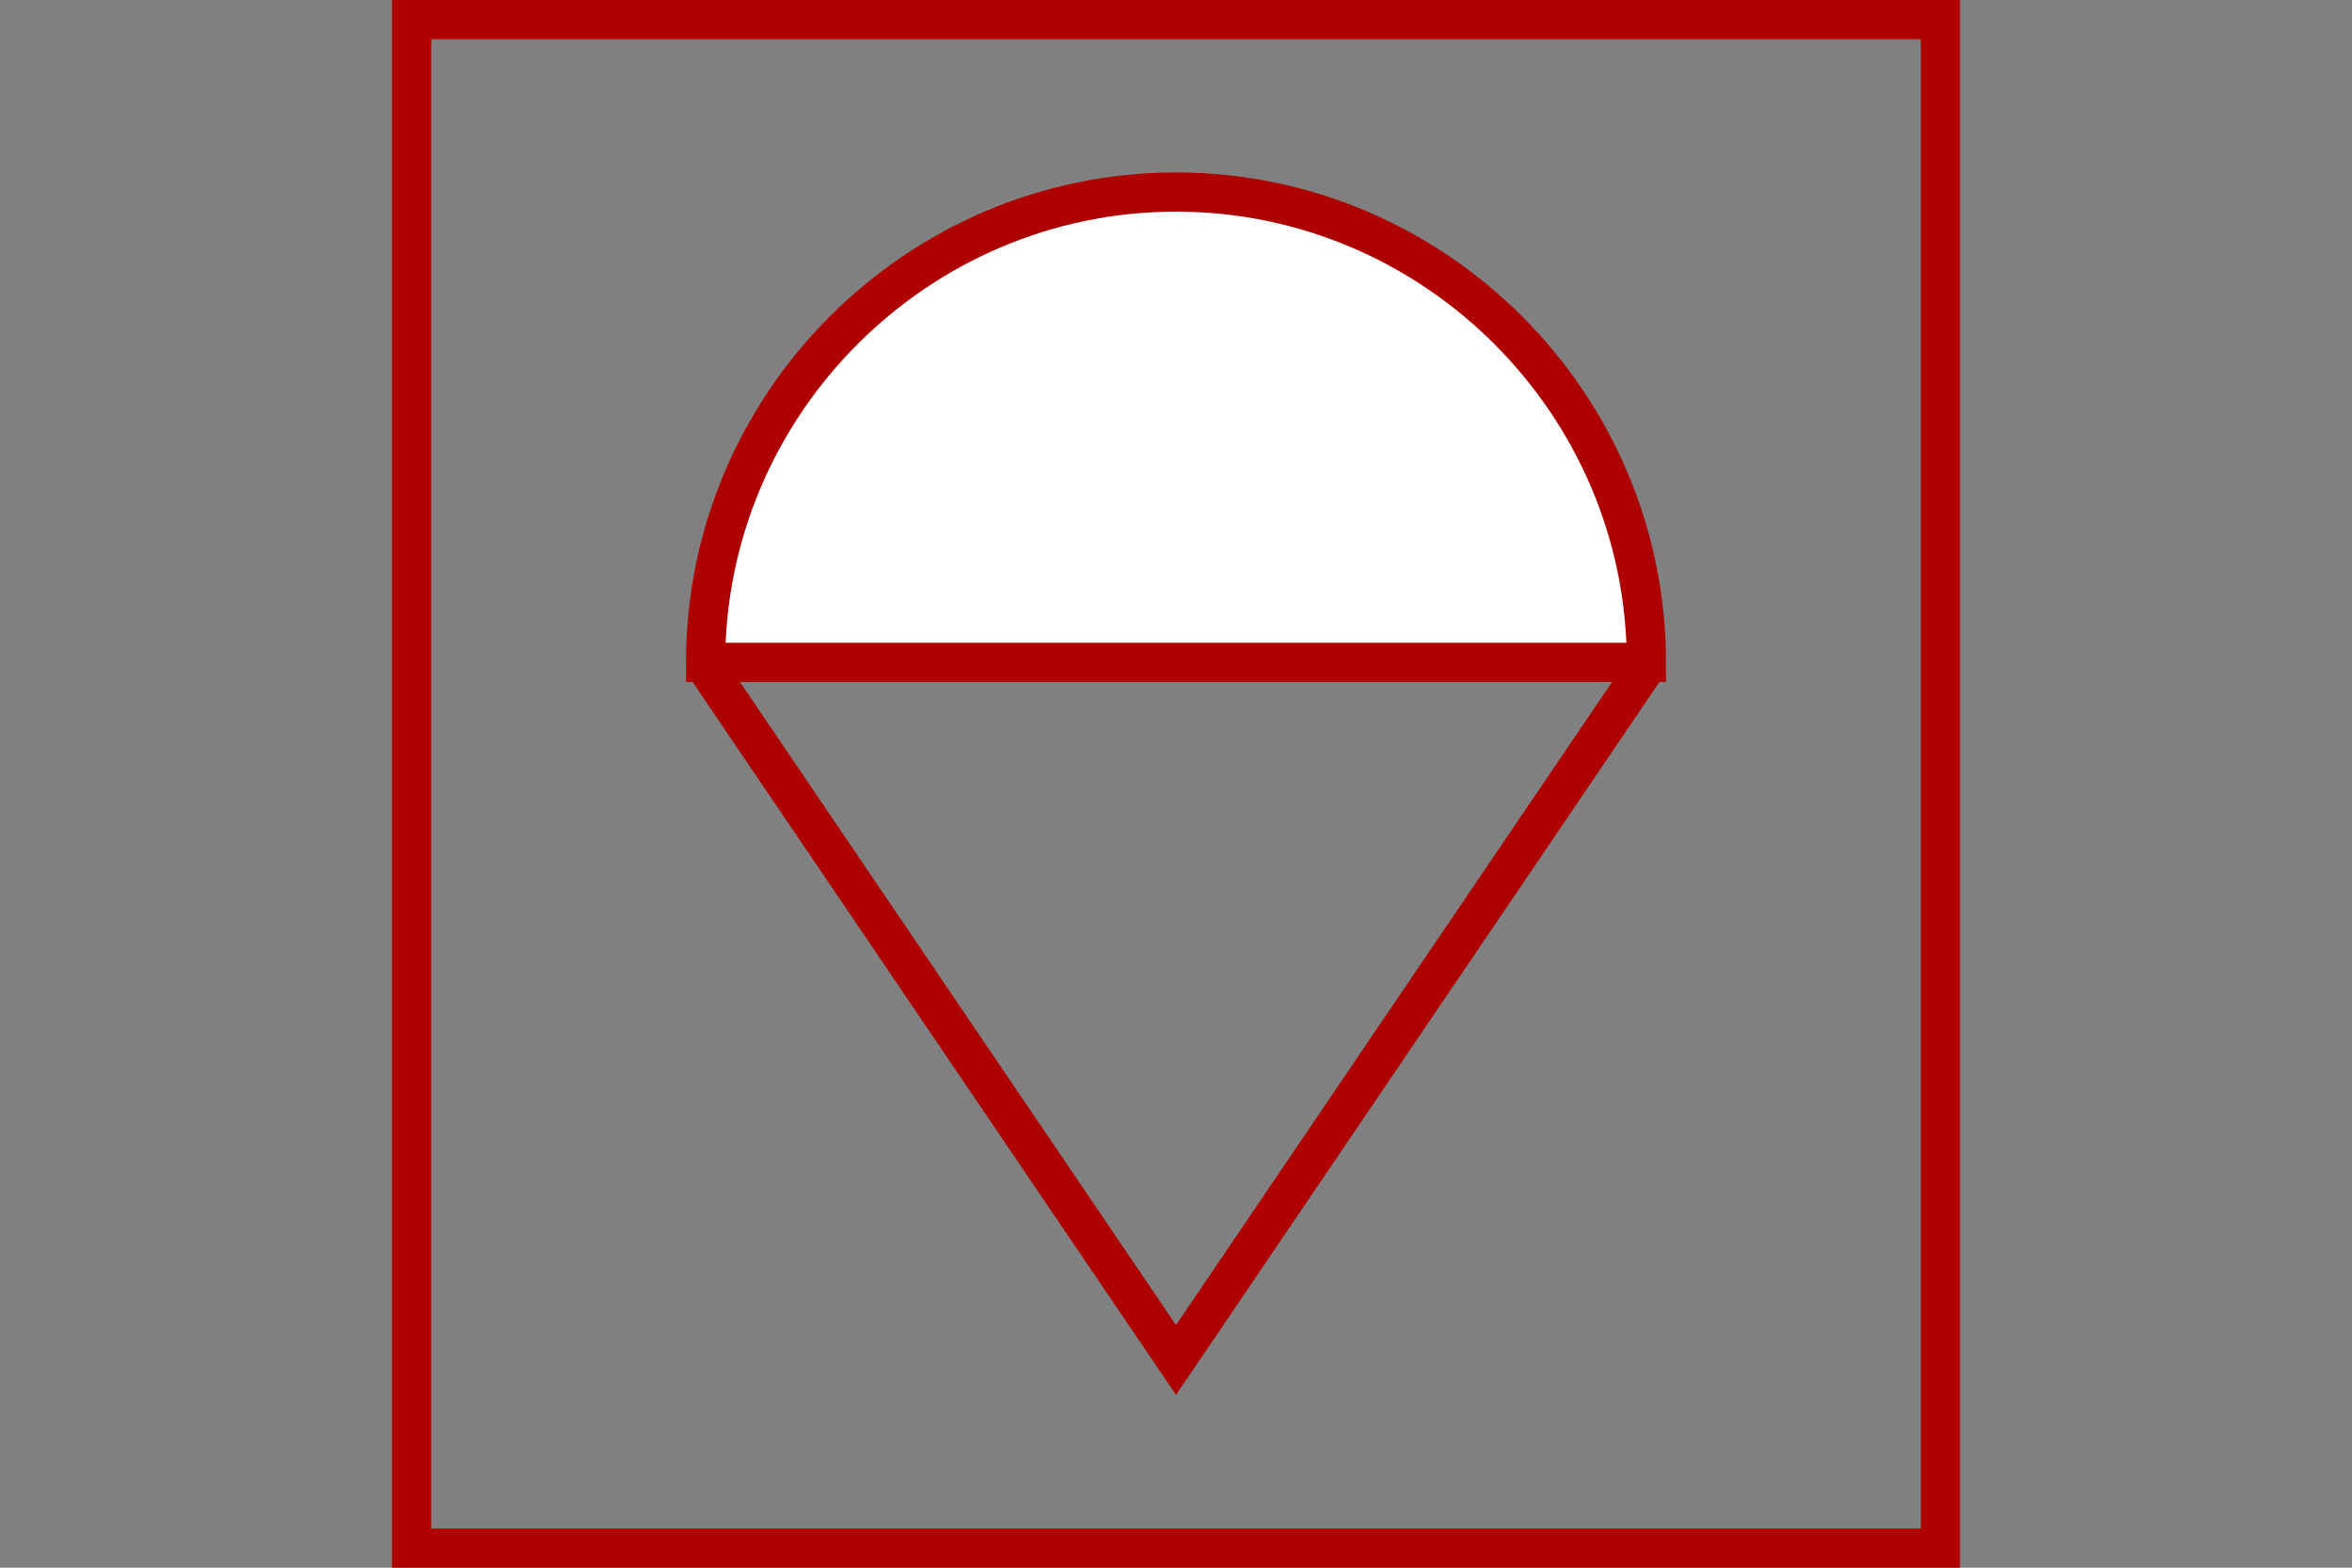 <?xml version="1.0" encoding="UTF-8" standalone="no"?>
<svg
   xmlns="http://www.w3.org/2000/svg"
   id="NATO Map Symbol"
   height="400"
   width="600">
  <rect width="100%" height="100%" fill="#808080" stroke="none"/>
  <path
     style="fill:#ffffff;stroke:#af0000;stroke-width:10;stroke-linejoin:miter;stroke-miterlimit:4"
     id="Chute"
     d="m 180,169 c 0,-66 54,-120 120,-120 66,0 120,54 120,120 z" />
  <path
     style="fill:none;stroke:#af0000;stroke-width:10;stroke-linejoin:miter;stroke-miterlimit:4"
     id="Riser"
     d="M 420,170 300,347 180,170" />
  <path
     id="Neutral Frame"
     style="fill:none;stroke:#af0000;stroke-width:10;stroke-linejoin:miter;stroke-miterlimit:4"
     d="M 105,5 H 495 V 395 H 105 Z" />
</svg>
